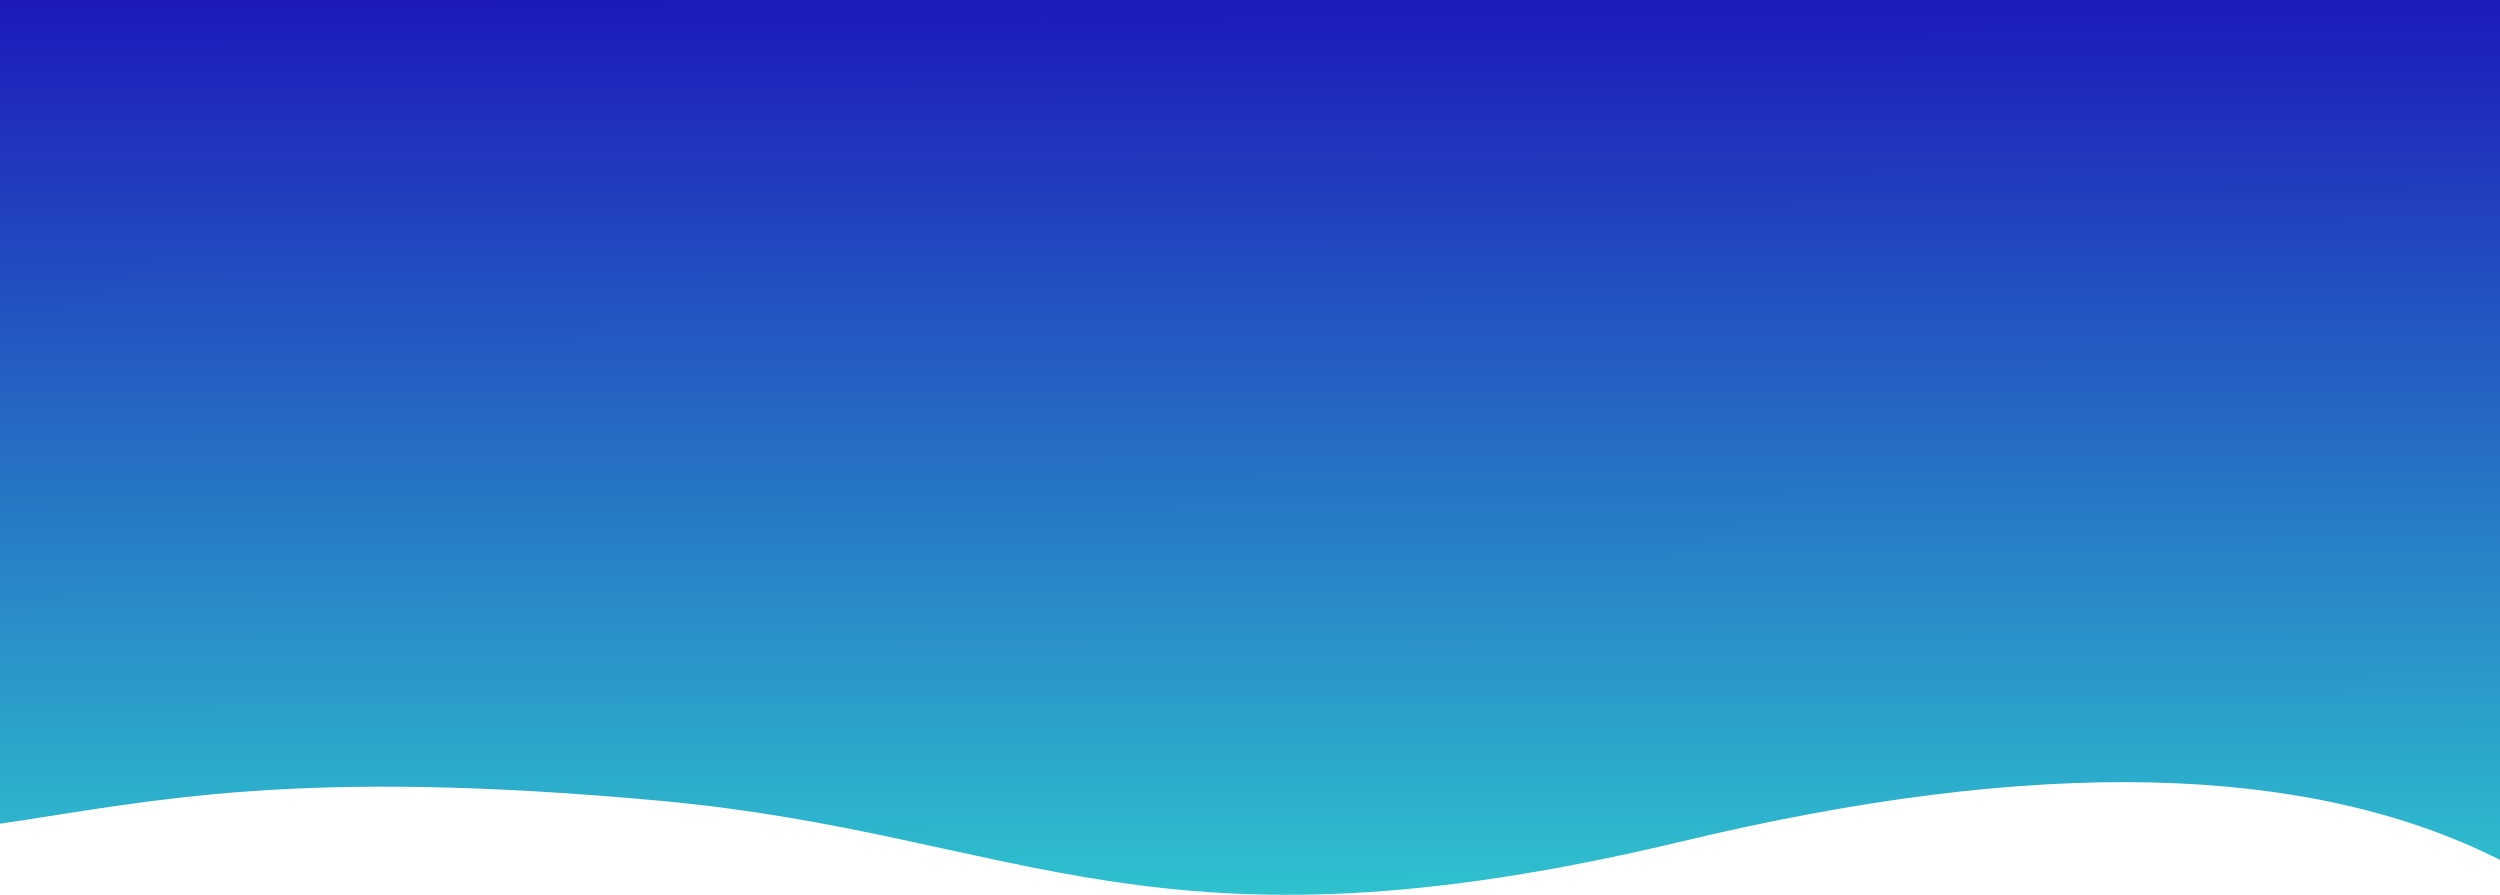 <?xml version="1.0" encoding="UTF-8"?>
<svg width="1301px" height="466px" viewBox="0 0 1301 466" version="1.1" xmlns="http://www.w3.org/2000/svg" xmlns:xlink="http://www.w3.org/1999/xlink">
    <!-- Generator: Sketch 46.2 (44496) - http://www.bohemiancoding.com/sketch -->
    <title>wave-hero-background</title>
    <desc>Created with Sketch.</desc>
    <defs>
        <linearGradient x1="50.372%" y1="-14.147%" x2="49.854%" y2="100%" id="linearGradient-1">
            <stop stop-color="#1A00B7" offset="0%"></stop>
            <stop stop-color="#30CFD0" offset="100%"></stop>
        </linearGradient>
    </defs>
    <g id="Page-1" stroke="none" stroke-width="1" fill="none" fill-rule="evenodd">
        <g id="wave-hero-background" fill-rule="nonzero" fill="url(#linearGradient-1)">
            <path d="M0.001,0 L924.701,0 L1301,0 C1301,223.961 1301,366.85 1301,428.667 C1220.605,416.745 1146.814,399.335 957.282,416.745 C767.75,434.155 700.824,503.79 425.322,437.775 C241.654,393.765 99.88,397.003 0.001,447.49 L0.001,0 Z" id="Wave" transform="translate(650.5, 232.829) scale(-1, 1) translate(-650.5, -232.829) "></path>
        </g>
    </g>
</svg>